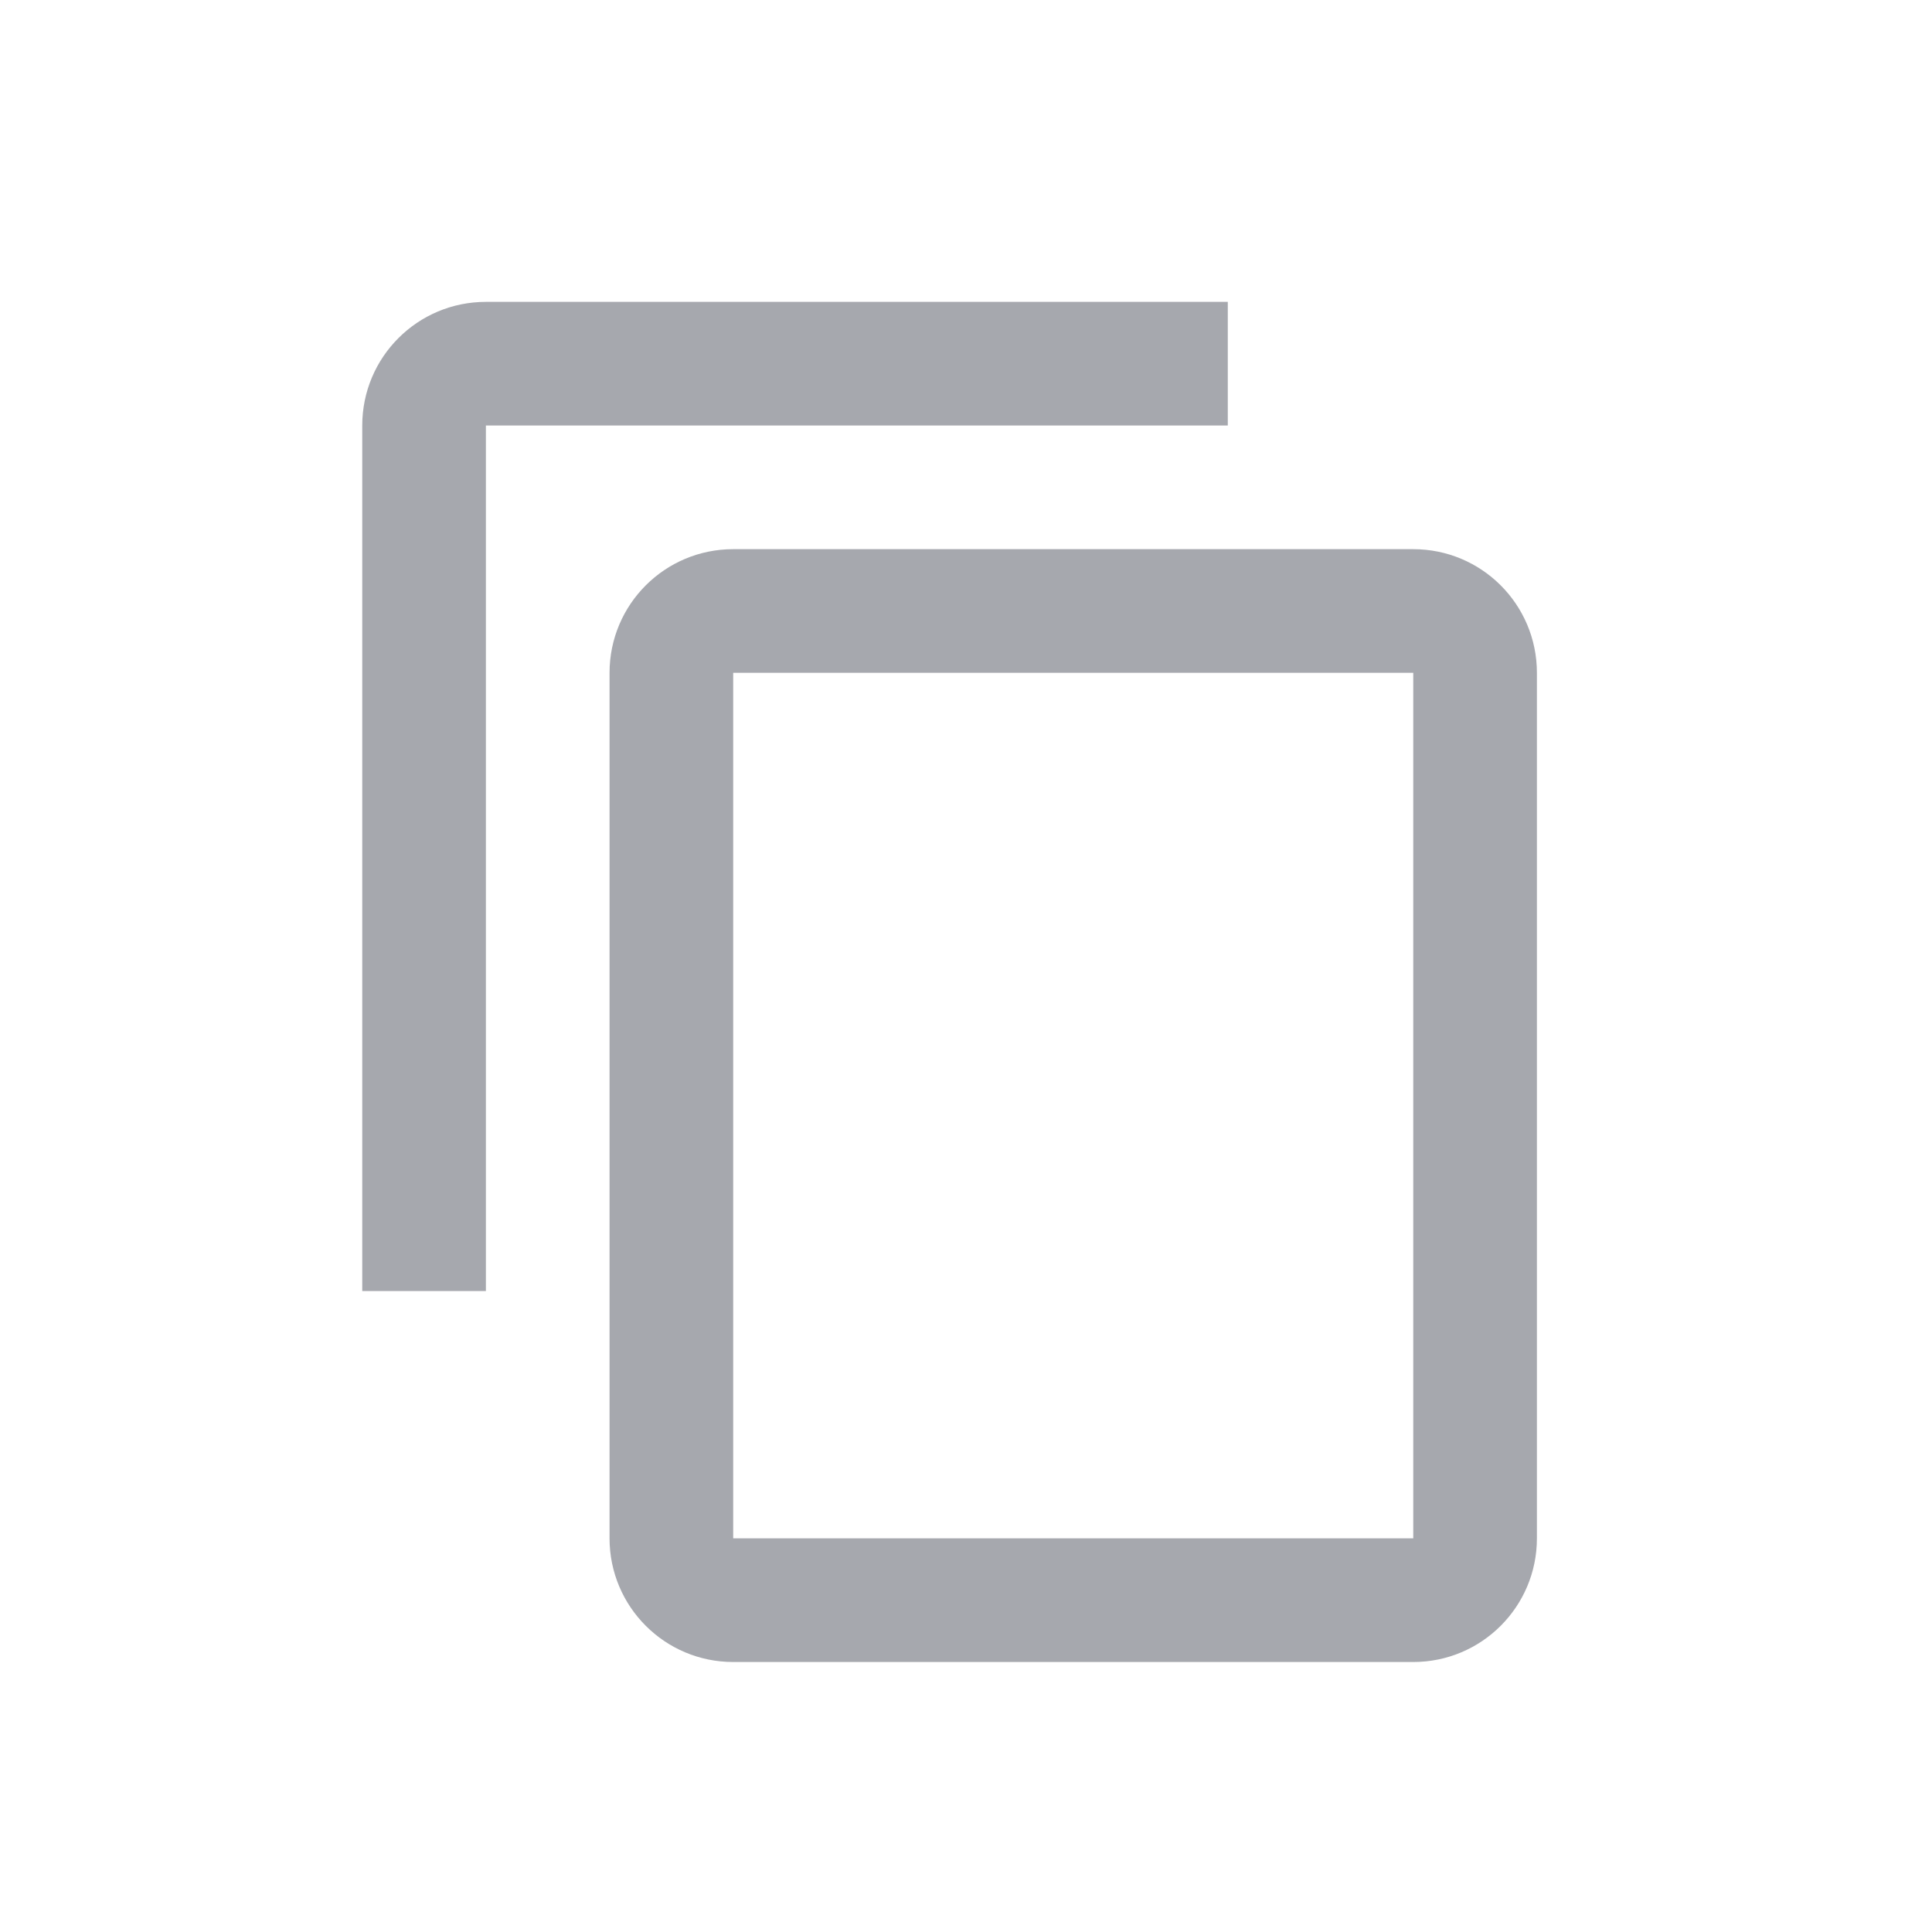 <svg width="32" height="32" viewBox="0 0 32 32" fill="none" xmlns="http://www.w3.org/2000/svg">
<path fill-rule="evenodd" clip-rule="evenodd" d="M20.336 5H8.048C6.916 5 6 5.916 6 7.048V21.384H8.048V7.048H20.336V5ZM23.408 9.096H12.144C11.012 9.096 10.096 10.012 10.096 11.144V25.48C10.096 26.611 11.012 27.528 12.144 27.528H23.408C24.54 27.528 25.456 26.611 25.456 25.48V11.144C25.456 10.012 24.54 9.096 23.408 9.096ZM12.144 25.48H23.408V11.144H12.144V25.48Z" fill="#A6A8AE"/>
</svg>
